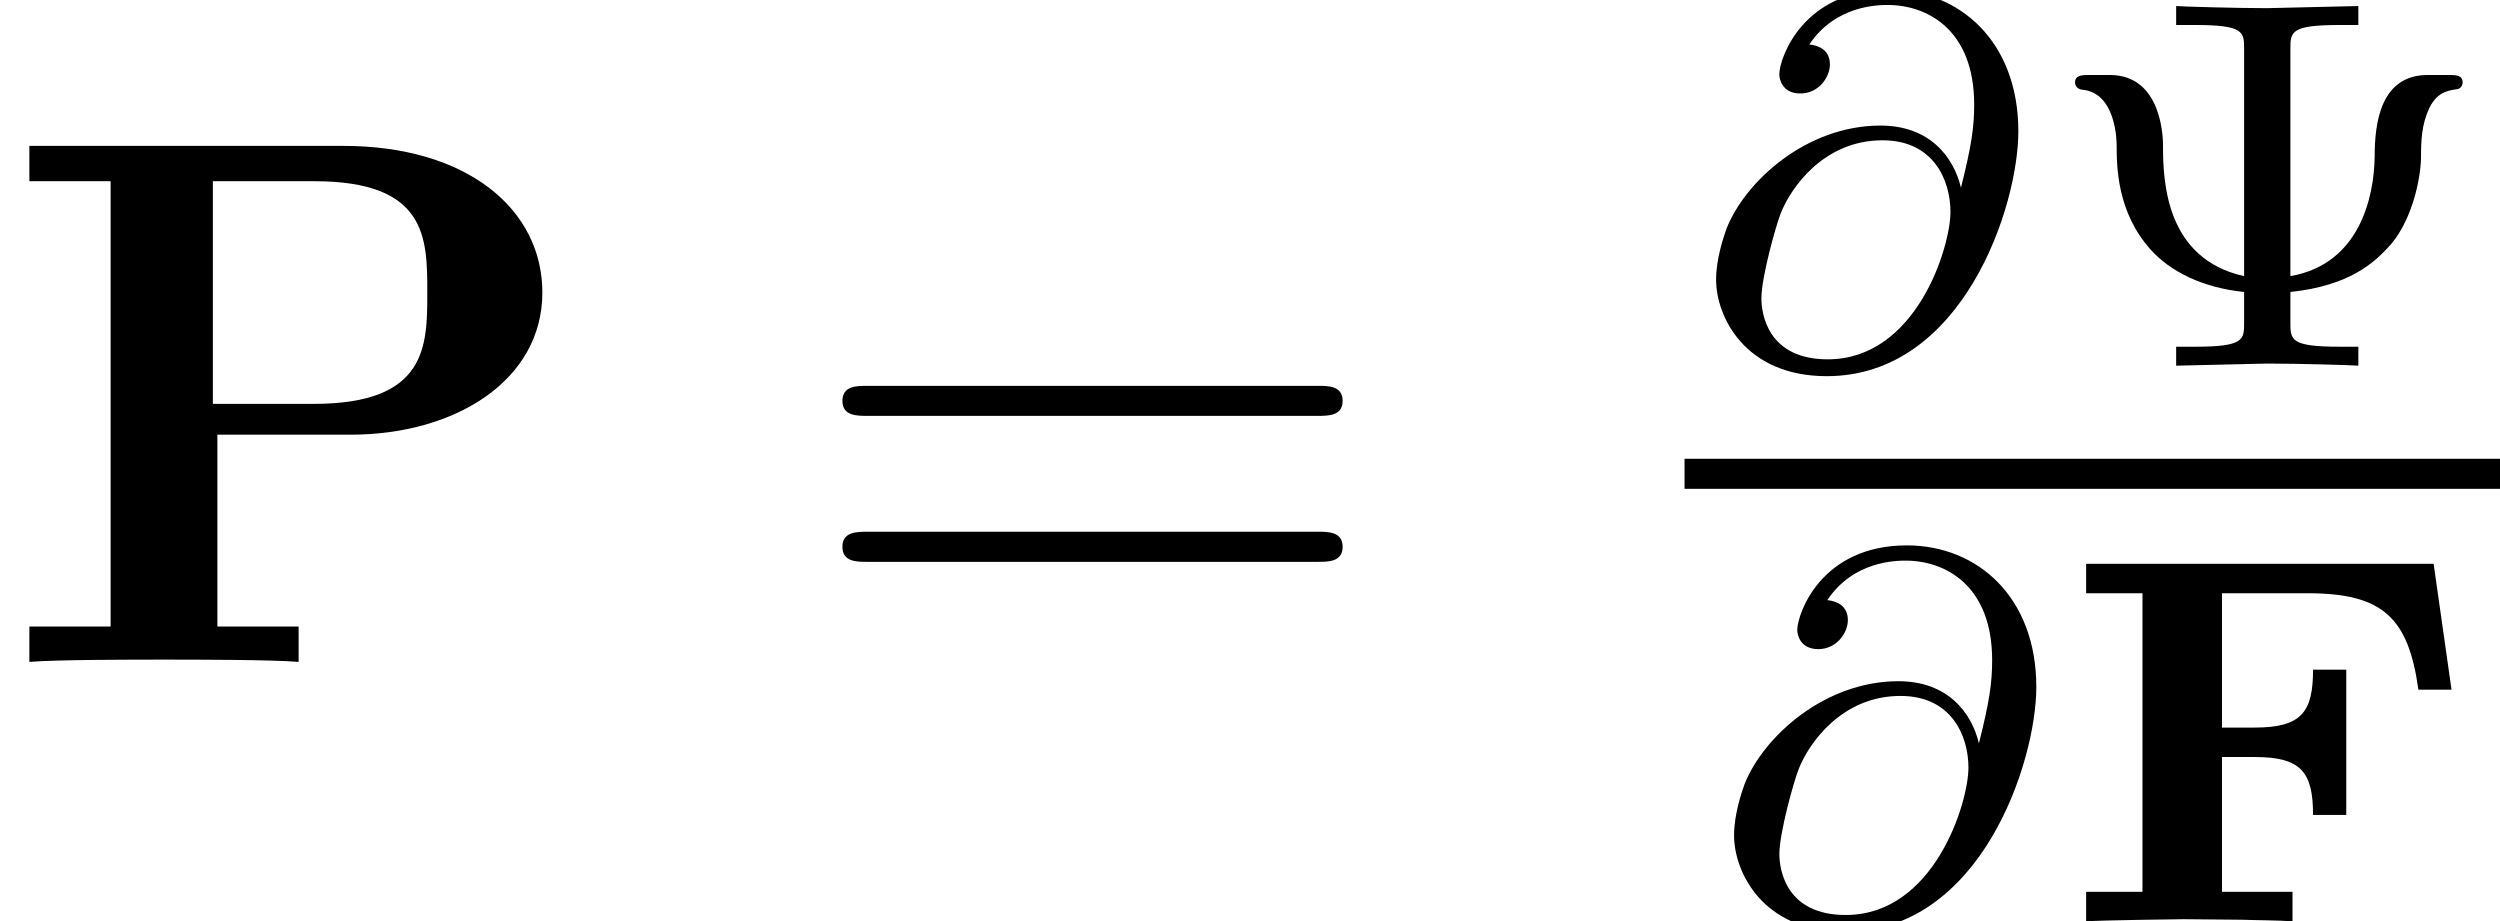<?xml version='1.0' encoding='UTF-8'?>
<!-- This file was generated by dvisvgm 2.13.3 -->
<svg version='1.1' xmlns='http://www.w3.org/2000/svg' xmlns:xlink='http://www.w3.org/1999/xlink' width='33.11pt' height='12.201pt' viewBox='154.703 -8.766 33.11 12.201'>
<defs>
<path id='g0-70' d='M5.237-3.068L5-4.735H.398V-4.345H1.144V-.391H.398V0C.579-.014 1.632-.028 1.688-.028L2.462-.021C2.643-.014 2.95-.014 3.131 0V-.391H2.197V-2.176H2.629C3.243-2.176 3.403-1.981 3.403-1.409H3.843V-3.333H3.403C3.403-2.769 3.25-2.566 2.629-2.566H2.197V-4.345H3.333C4.324-4.345 4.666-4.024 4.798-3.068H5.237Z'/>
<path id='g3-9' d='M5.621-3.752C5.621-3.85 5.53-3.85 5.426-3.85H5.161C4.533-3.85 4.456-3.215 4.456-2.769C4.449-2.239 4.261-1.346 3.34-1.186V-4.191C3.34-4.421 3.34-4.512 3.996-4.512H4.24V-4.763L3.034-4.735C2.622-4.735 1.897-4.756 1.827-4.763V-4.512H2.071C2.727-4.512 2.727-4.421 2.727-4.191V-1.186C1.688-1.416 1.653-2.441 1.653-2.915C1.653-2.999 1.646-3.85 .948-3.85H.69C.586-3.85 .488-3.85 .488-3.752C.488-3.668 .572-3.654 .593-3.654C1.032-3.605 1.039-2.971 1.039-2.922C1.039-2.629 1.046-2.029 1.492-1.534C1.75-1.248 2.176-1.032 2.727-.976V-.572C2.727-.342 2.727-.251 2.071-.251H1.827V0L3.034-.028C3.445-.028 4.17-.007 4.24 0V-.251H3.996C3.34-.251 3.34-.342 3.34-.572V-.976C4.135-1.06 4.449-1.374 4.617-1.548C4.937-1.869 5.063-2.448 5.07-2.748C5.07-2.985 5.077-3.194 5.182-3.417C5.286-3.619 5.412-3.64 5.537-3.661C5.586-3.661 5.621-3.703 5.621-3.752Z'/>
<path id='g2-64' d='M4.421-3.103C4.421-4.296 3.64-4.979 2.706-4.979C1.569-4.979 1.255-4.073 1.255-3.857C1.255-3.801 1.29-3.605 1.534-3.605S1.925-3.822 1.925-3.989C1.925-4.177 1.785-4.24 1.653-4.254C2.001-4.777 2.573-4.777 2.692-4.777C3.215-4.777 3.836-4.449 3.836-3.459C3.836-3.159 3.801-2.915 3.661-2.357C3.564-2.762 3.25-3.18 2.594-3.18C1.618-3.18 .809-2.448 .558-1.82C.516-1.702 .418-1.416 .418-1.137C.418-.656 .795 .139 1.883 .139C3.689 .139 4.421-2.113 4.421-3.103ZM3.522-2.036C3.522-1.569 3.068-.084 1.897-.084C1.109-.084 1.018-.676 1.018-.893C1.018-1.165 1.206-1.848 1.276-2.022C1.402-2.343 1.834-2.985 2.622-2.985C3.299-2.985 3.522-2.455 3.522-2.036Z'/>
<path id='g4-61' d='M7.183-3.457C7.183-3.656 6.994-3.656 6.854-3.656H.887C.747-3.656 .558-3.656 .558-3.457S.747-3.258 .897-3.258H6.844C6.994-3.258 7.183-3.258 7.183-3.457ZM7.183-1.524C7.183-1.724 6.994-1.724 6.844-1.724H.897C.747-1.724 .558-1.724 .558-1.524S.747-1.325 .887-1.325H6.854C6.994-1.325 7.183-1.325 7.183-1.524Z'/>
<path id='g1-80' d='M7.183-4.892C7.183-5.988 6.197-6.834 4.543-6.834H.389V-6.366H1.465V-.468H.389V0C.767-.03 1.743-.03 2.172-.03S3.577-.03 3.955 0V-.468H2.879V-3.009H4.643C6.027-3.009 7.183-3.726 7.183-4.892ZM5.659-4.892C5.659-4.184 5.659-3.417 4.154-3.417H2.819V-6.366H4.164C5.659-6.366 5.659-5.609 5.659-4.892Z'/>
</defs>
<g id='page1'>
<use x='154.703' y='0' xlink:href='#g1-80'/>
<use x='165.302' y='0' xlink:href='#g4-61'/>
<use x='177.013' y='-3.923' xlink:href='#g2-64'/>
<use x='181.697' y='-3.923' xlink:href='#g3-9'/>
<rect x='177.013' y='-2.69' height='.398' width='10.8'/>
<use x='177.251' y='3.436' xlink:href='#g2-64'/>
<use x='181.934' y='3.436' xlink:href='#g0-70'/>
</g>
</svg>